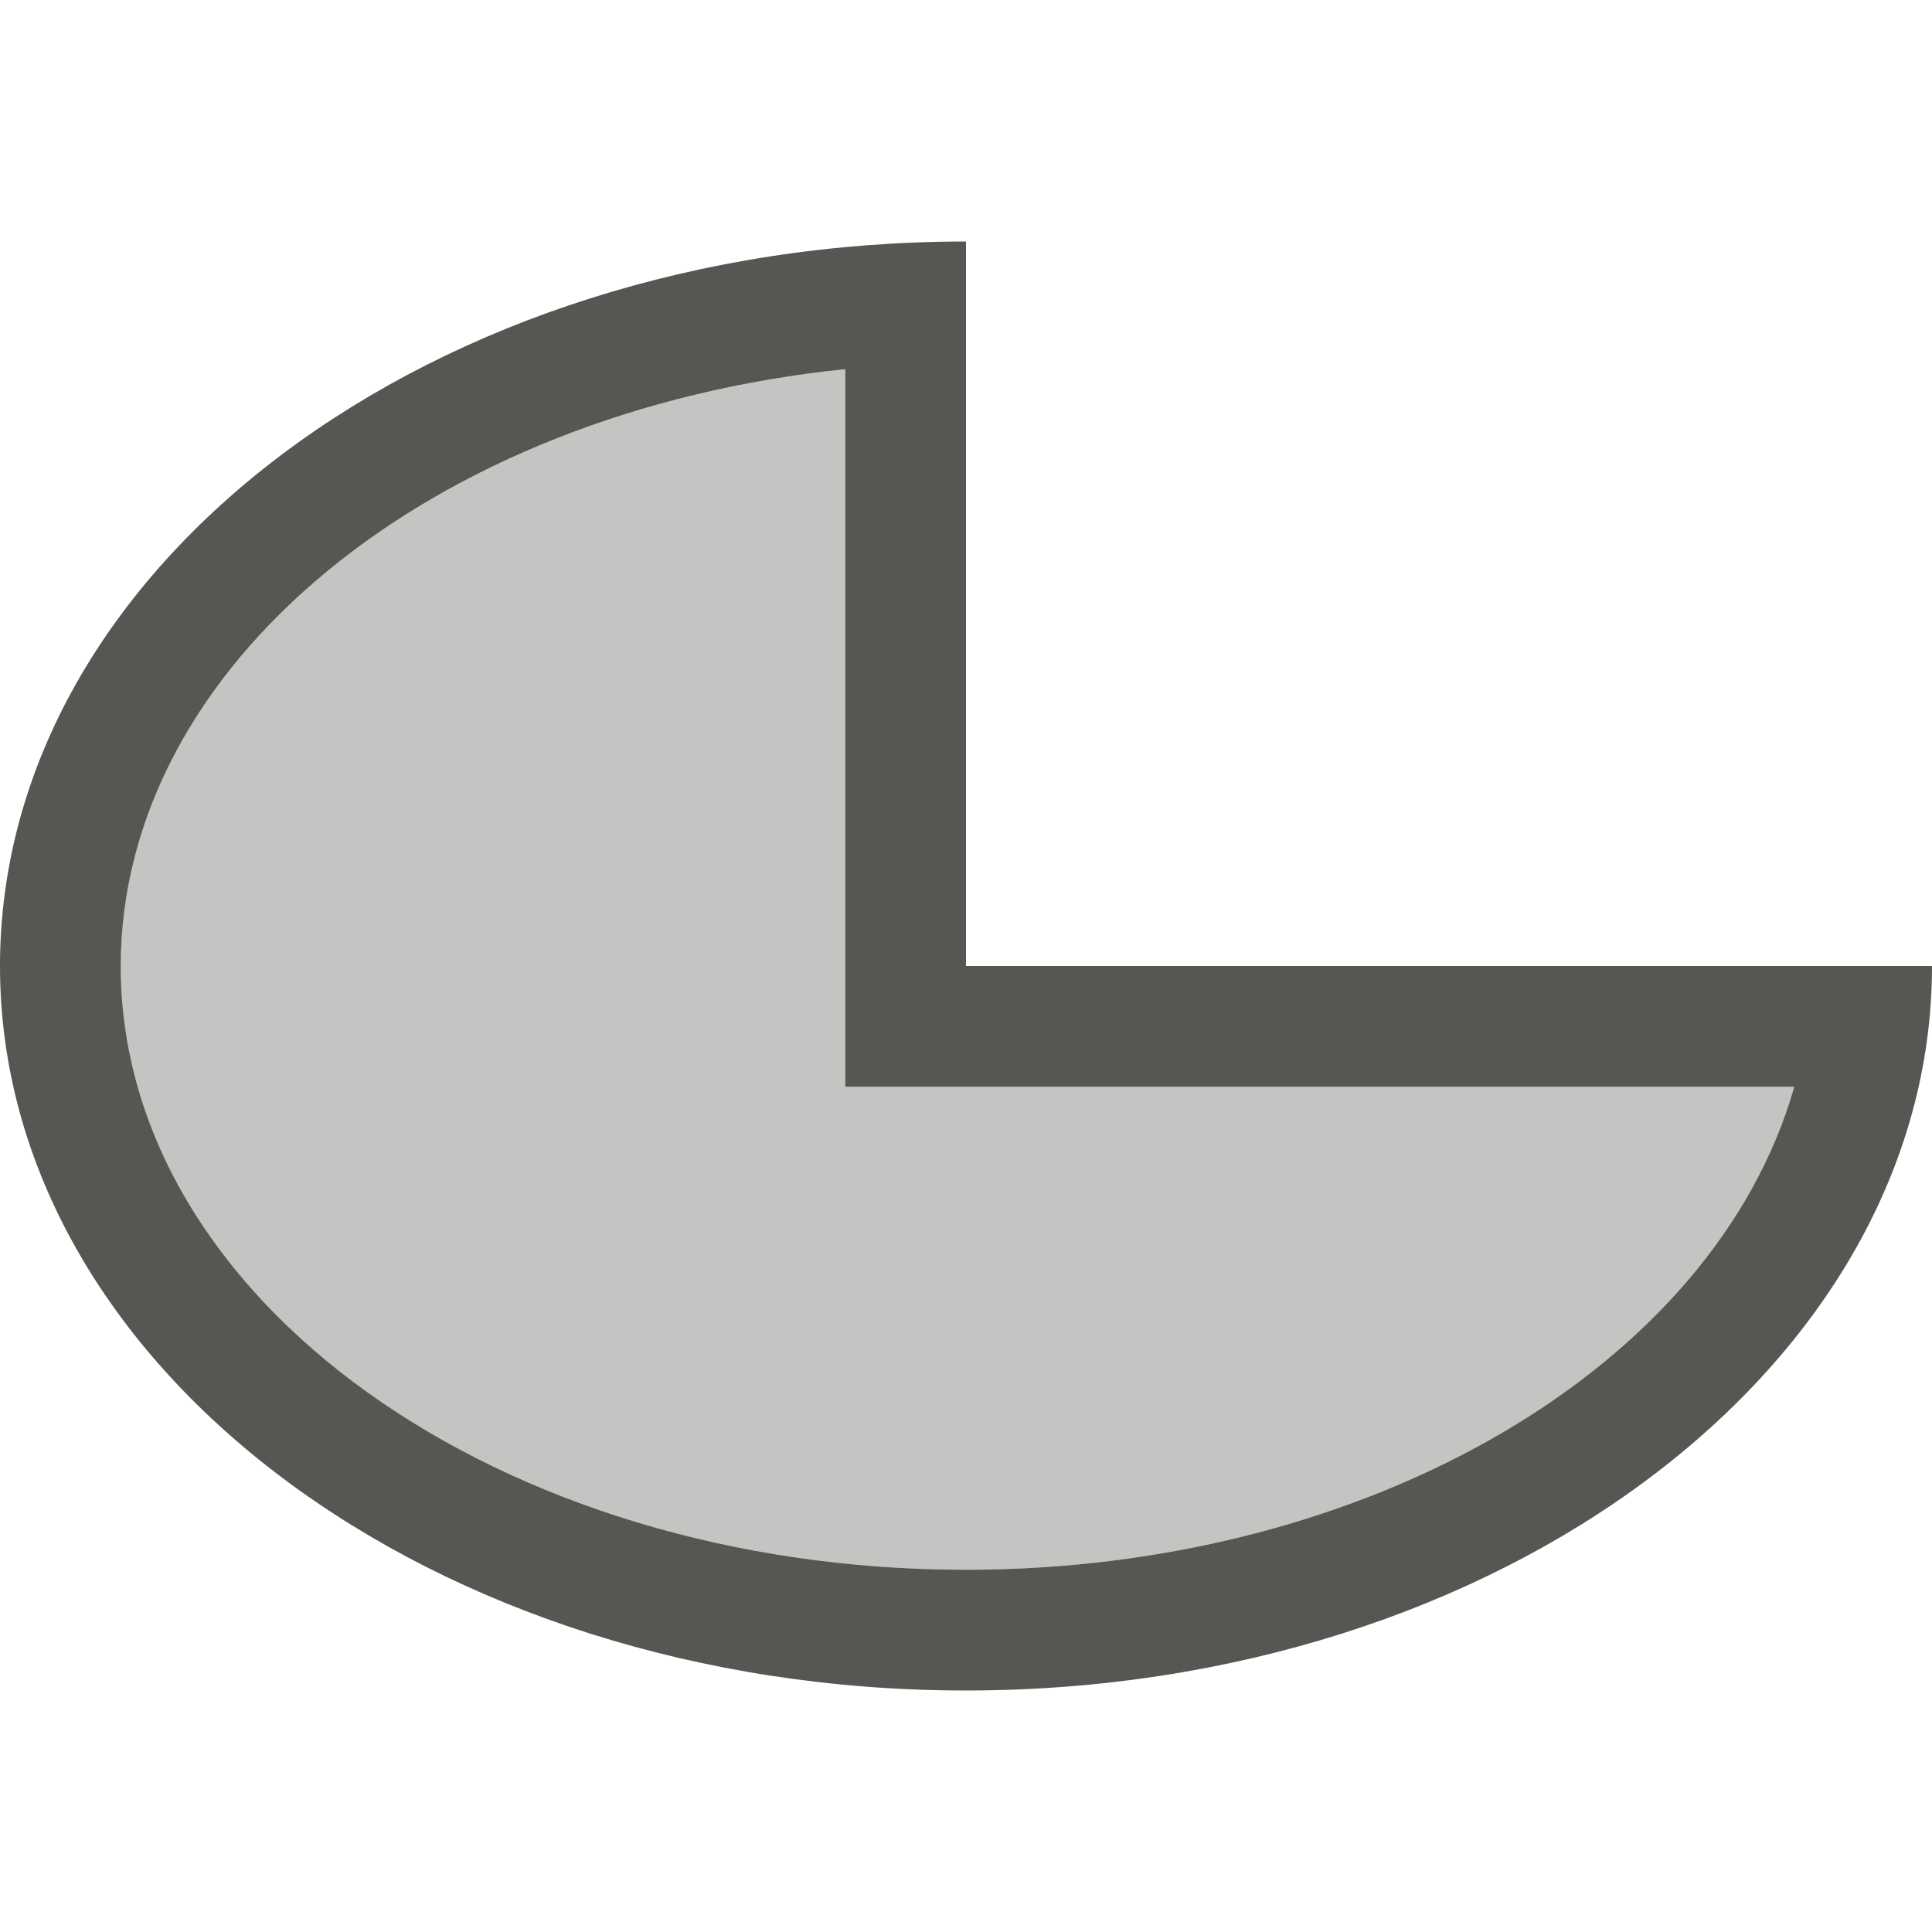 <?xml version="1.0" encoding="UTF-8"?>
<svg xmlns="http://www.w3.org/2000/svg" xmlns:xlink="http://www.w3.org/1999/xlink" width="24px" height="24px" viewBox="0 0 24 24" version="1.1">
<defs>
<filter id="alpha" filterUnits="objectBoundingBox" x="0%" y="0%" width="100%" height="100%">
  <feColorMatrix type="matrix" in="SourceGraphic" values="0 0 0 0 1 0 0 0 0 1 0 0 0 0 1 0 0 0 1 0"/>
</filter>
<mask id="mask0">
  <g filter="url(#alpha)">
<rect x="0" y="0" width="24" height="24" style="fill:rgb(0%,0%,0%);fill-opacity:0.35;stroke:none;"/>
  </g>
</mask>
<clipPath id="clip1">
  <rect x="0" y="0" width="24" height="24"/>
</clipPath>
<g id="surface5" clip-path="url(#clip1)">
<path style=" stroke:none;fill-rule:nonzero;fill:rgb(33.333%,34.118%,32.549%);fill-opacity:1;" d="M 10.5 4.586 L 10.5 13.5 L 22.289 13.5 C 21.293 16.992 16.988 19.5 12 19.5 C 6.199 19.5 1.5 16.141 1.5 12 C 1.504 8.273 5.34 5.117 10.5 4.586 Z M 10.5 4.586 "/>
</g>
</defs>
<g id="surface1">
<path style=" stroke:none;fill-rule:nonzero;fill:rgb(33.333%,34.118%,32.549%);fill-opacity:1;" d="M 12 3 C 5.371 3 0 7.031 0 12 C 0 16.969 5.371 21 12 21 C 18.629 21 24 16.969 24 12 L 12 12 Z M 10.5 4.586 L 10.5 13.5 L 22.289 13.5 C 21.293 16.992 16.988 19.5 12 19.5 C 6.199 19.5 1.5 16.141 1.5 12 C 1.504 8.273 5.34 5.117 10.5 4.586 Z M 10.5 4.586 "/>
<use xlink:href="#surface5" mask="url(#mask0)"/>
</g>
</svg>
